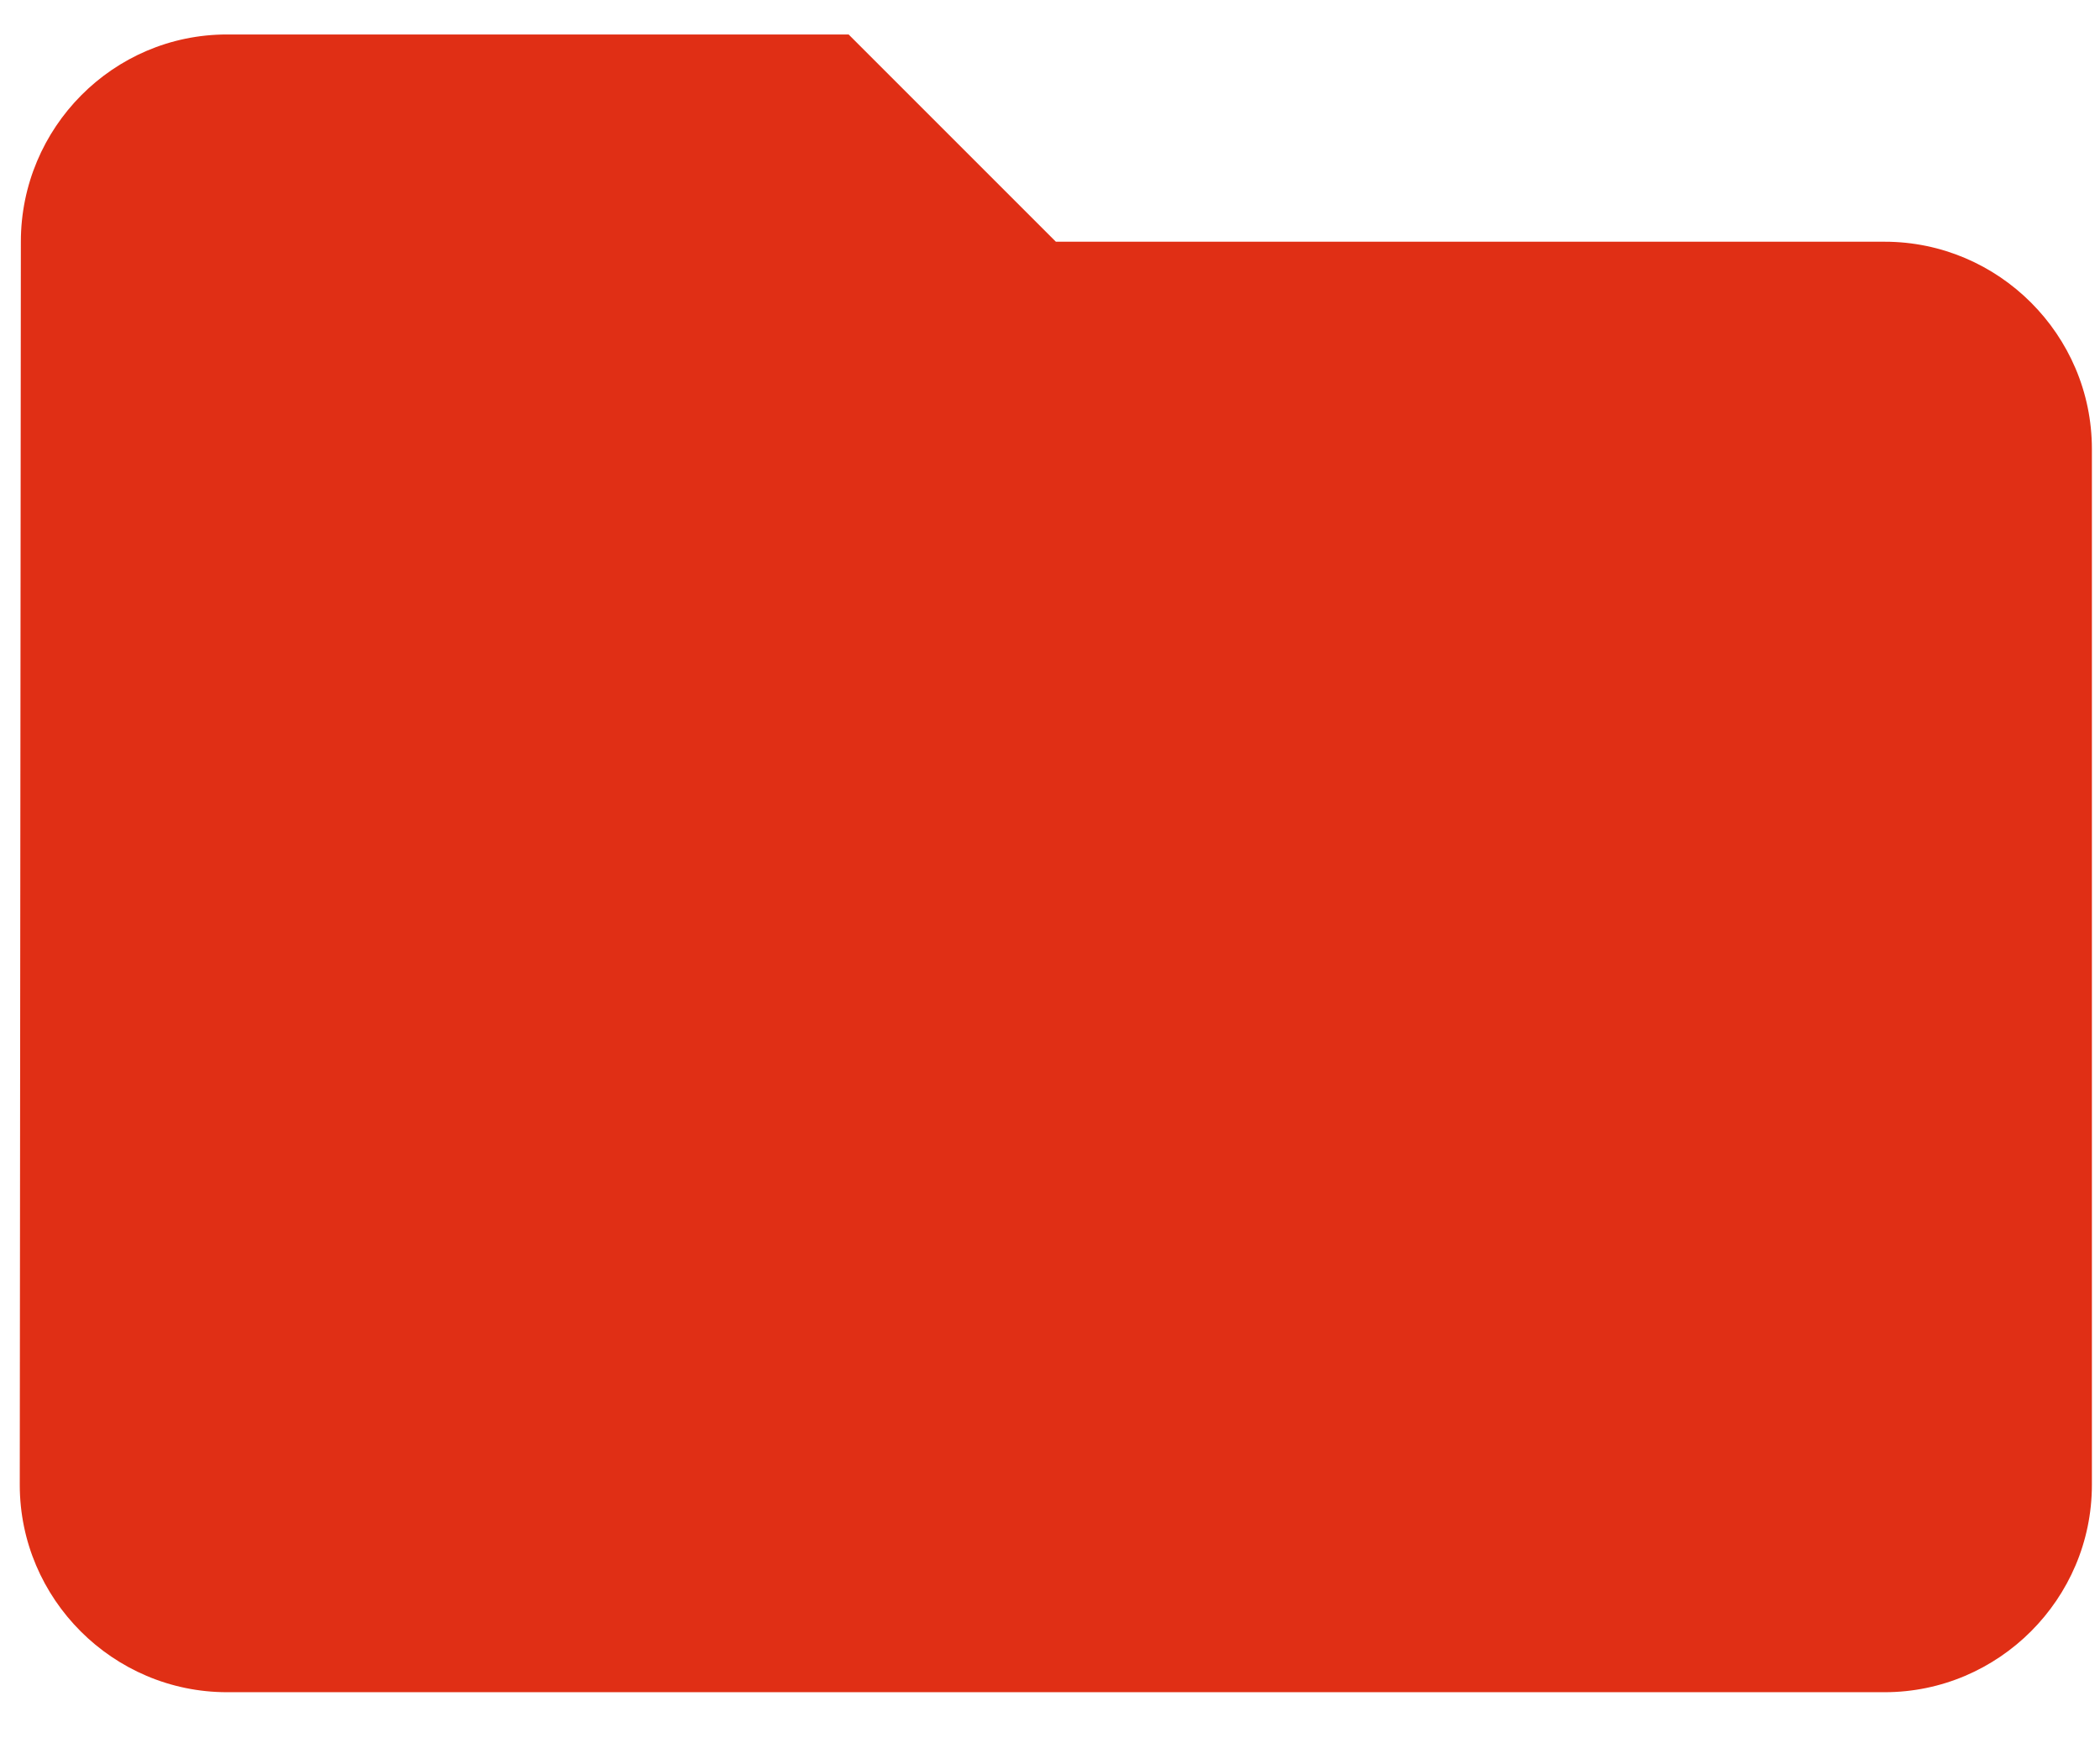 <svg width="29" height="24" viewBox="0 0 29 24" fill="none" xmlns="http://www.w3.org/2000/svg">
<path d="M11.719 0.476H3.135C1.561 0.476 0.288 1.764 0.288 3.338L0.273 20.506C0.273 22.08 1.561 23.368 3.135 23.368H26.026C27.6 23.368 28.888 22.08 28.888 20.506V6.199C28.888 4.625 27.6 3.338 26.026 3.338H14.581L11.719 0.476Z" fill="#E02F15"/>
</svg>
